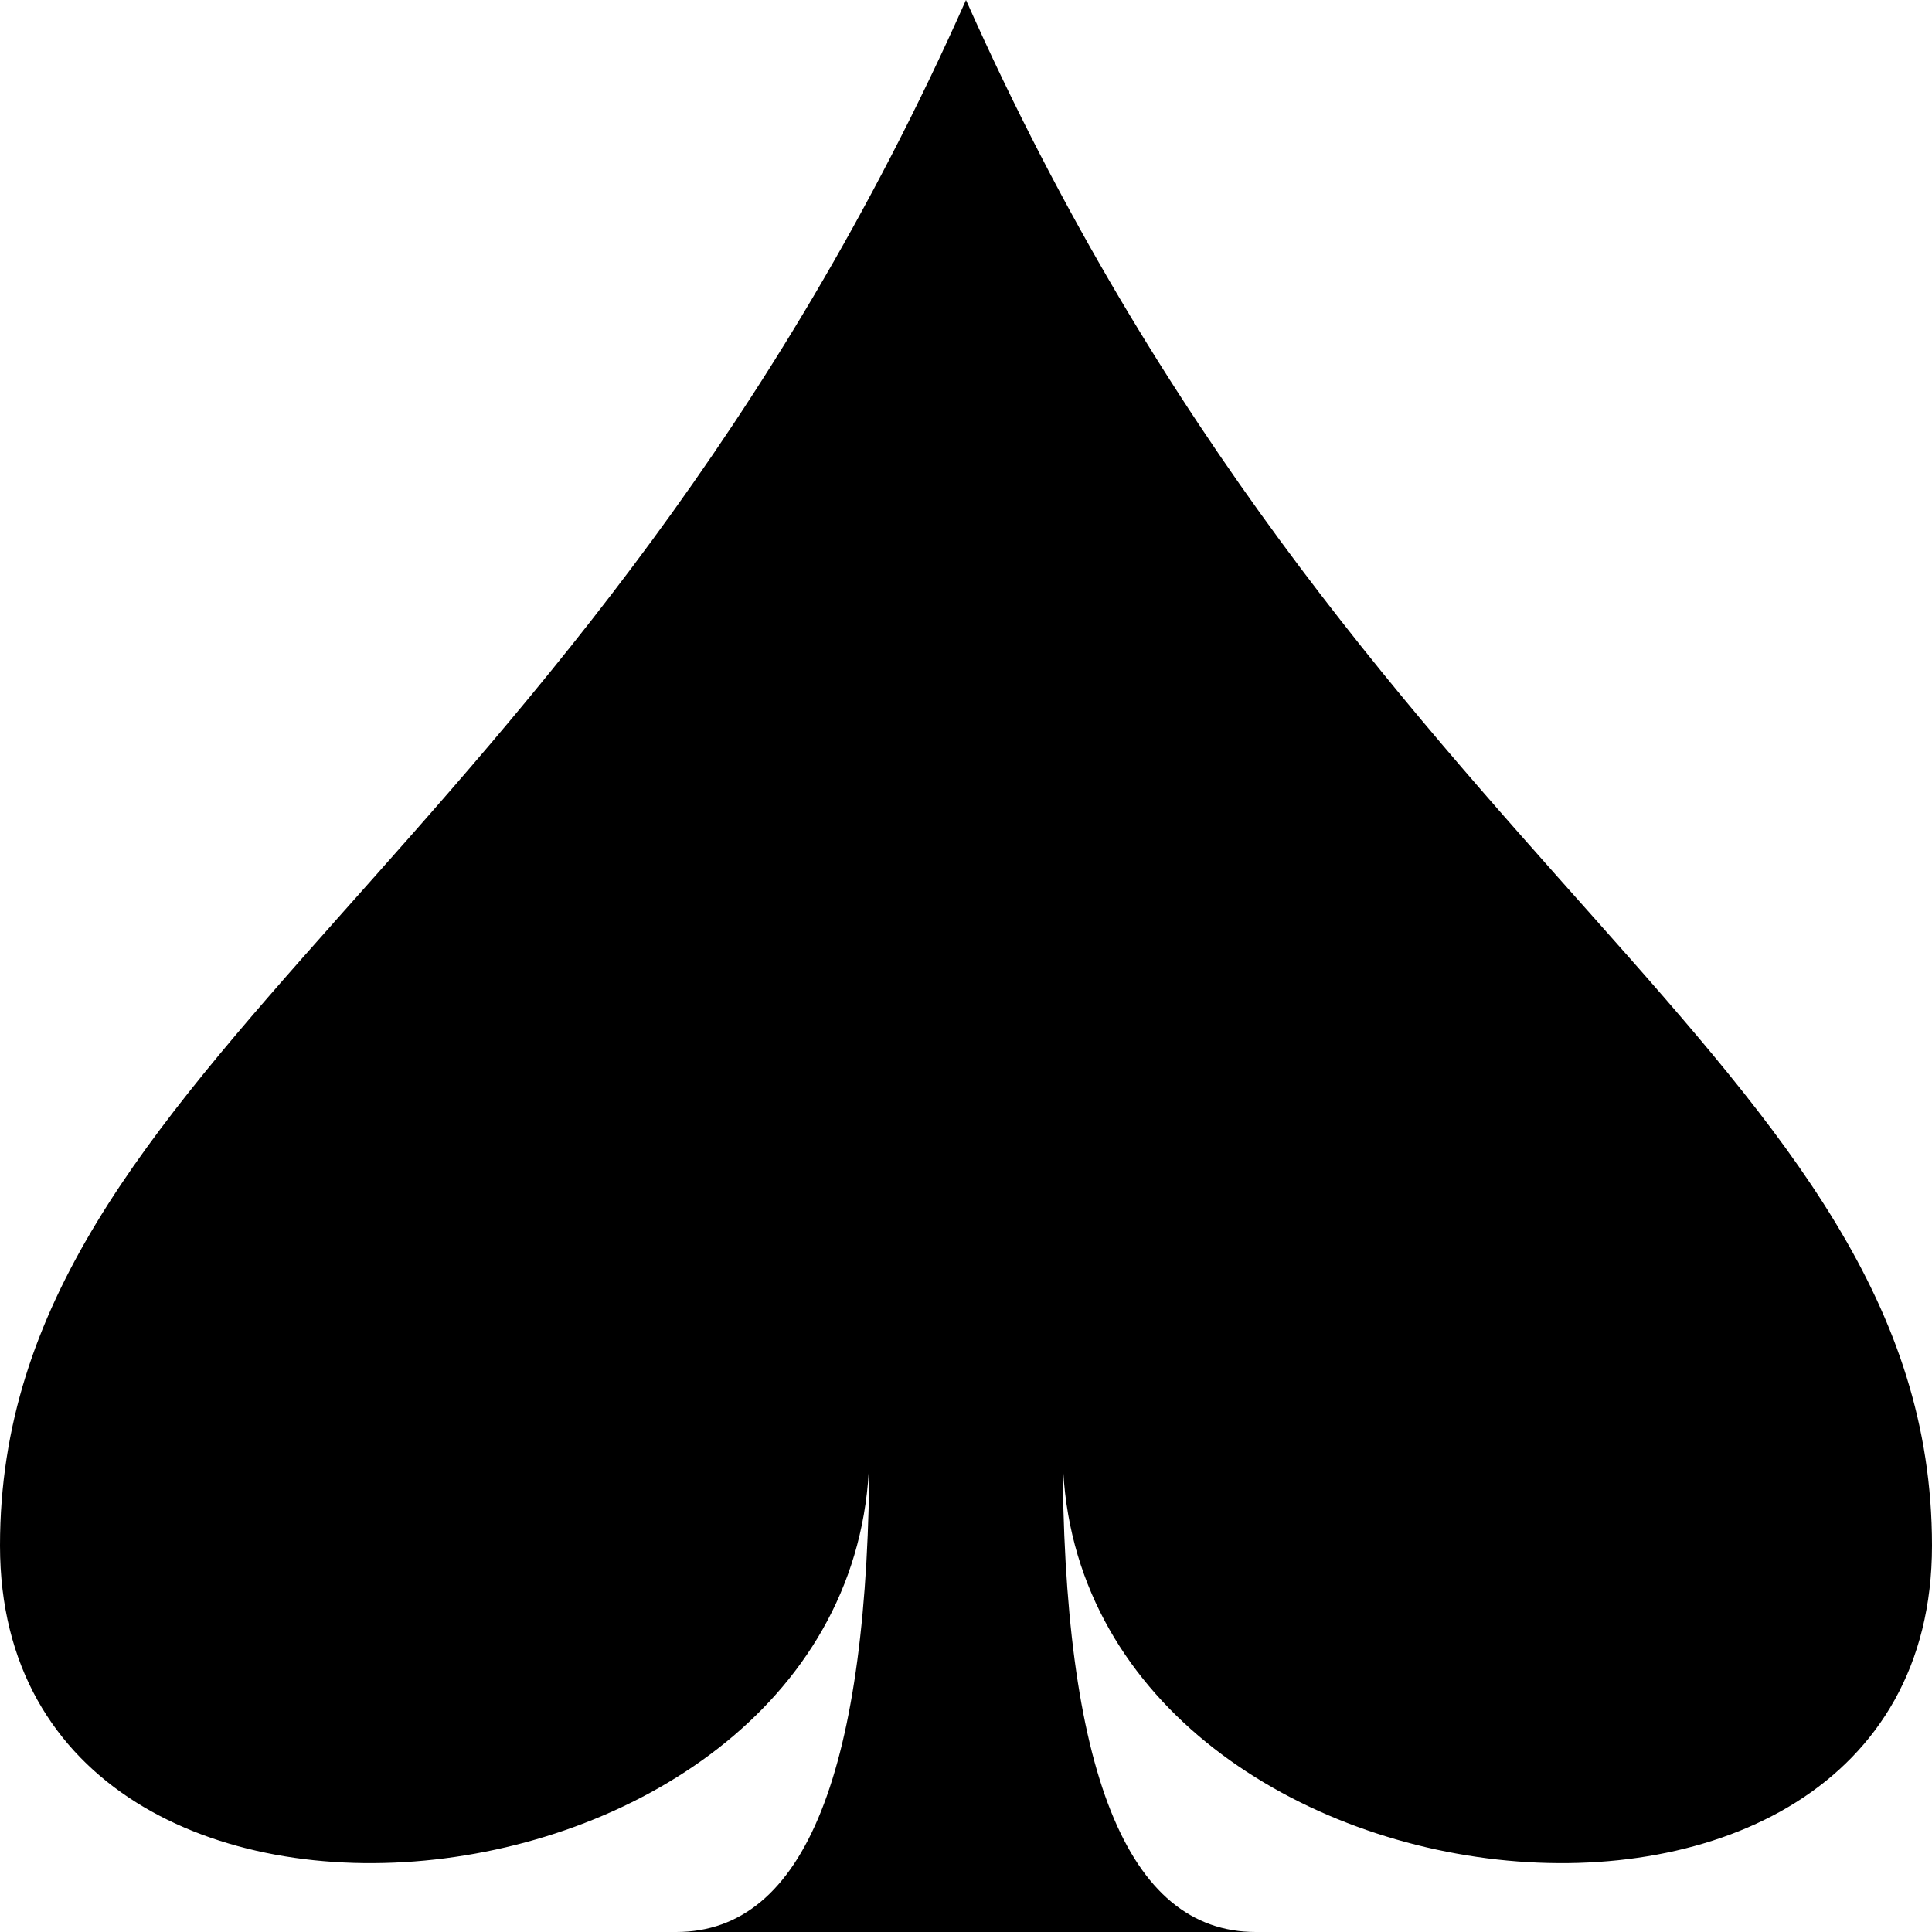 <svg xmlns="http://www.w3.org/2000/svg" xml:lang="en" height="20px" width="20px">
    <title>Spade</title>
    <path fill="black" d="M 9,15
			C 9,20 0,21 0,16
			S 6,9 10,0
			C 14,9 20,11 20,16
			S 11,20 11,15
			Q 11,20, 13,20
			H 7
			Q 9,20 9,15 Z" />
</svg>